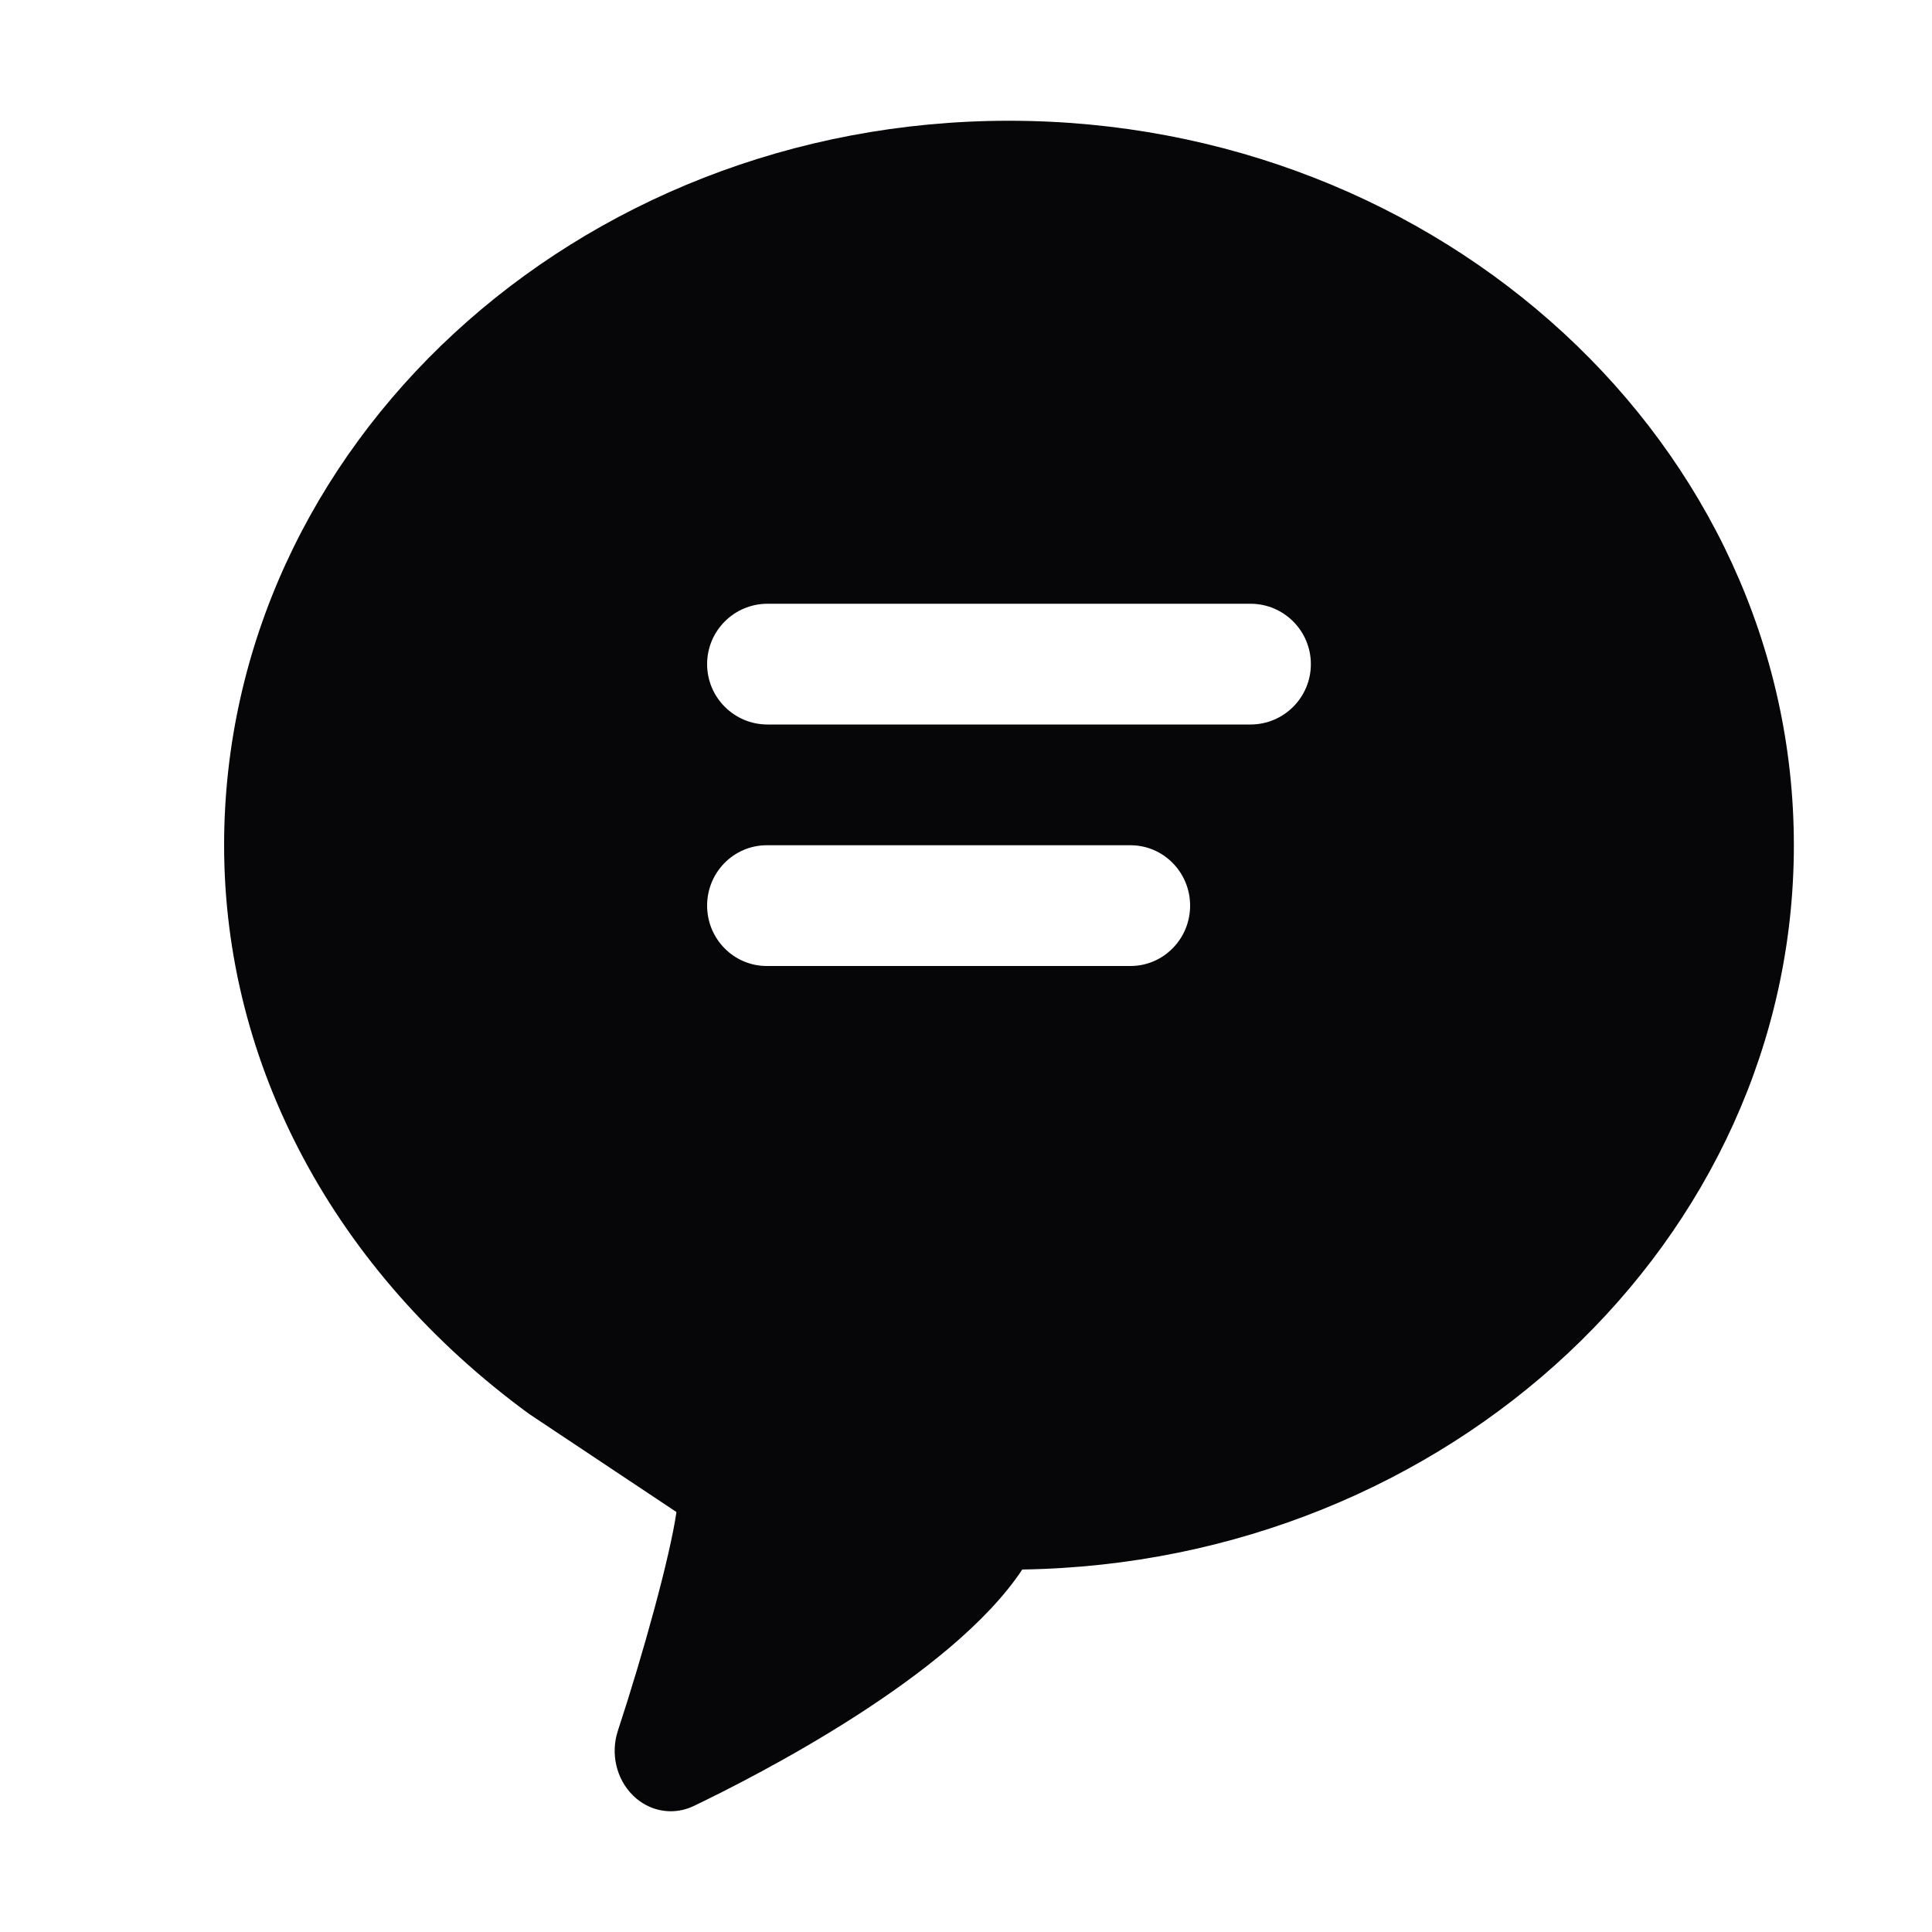 <?xml version="1.0" encoding="UTF-8"?>
<svg width="16px" height="16px" viewBox="0 0 16 16" version="1.1" xmlns="http://www.w3.org/2000/svg" xmlns:xlink="http://www.w3.org/1999/xlink">
    <title>message_fill</title>
    <g id="页面-1" stroke="none" stroke-width="1" fill="none" fill-rule="evenodd">
        <g id="assets" transform="translate(-1144, -509)" fill-rule="nonzero">
            <g id="message_fill" transform="translate(1144.856, 509)">
                <rect id="矩形" fill="#000000" opacity="0" x="0" y="0" width="16" height="16"></rect>
                <path d="M7.5,1 C3.916,1 1,3.691 1,7 C1,8.82 1.915,10.531 3.525,11.709 L4.746,12.522 C4.693,12.89 4.474,13.686 4.261,14.333 C4.199,14.522 4.248,14.732 4.384,14.867 C4.471,14.954 4.584,15 4.699,15 C4.763,15 4.827,14.986 4.888,14.957 C5.416,14.704 7.027,13.88 7.61,12.998 C11.144,12.944 14,10.273 14,7 C14,3.691 11.084,1 7.5,1 Z M8.506,8 L5.494,8 C5.221,8 5,7.776 5,7.5 C5,7.224 5.221,7 5.494,7 L8.506,7 C8.779,7 9,7.224 9,7.5 C9,7.776 8.779,8 8.506,8 Z M9.5,6 L5.5,6 C5.224,6 5,5.776 5,5.5 C5,5.224 5.224,5 5.5,5 L9.5,5 C9.776,5 10,5.224 10,5.5 C10,5.776 9.776,6 9.5,6 Z" id="形状" fill="#060608"></path>
            </g>
        </g>
    </g>
</svg>